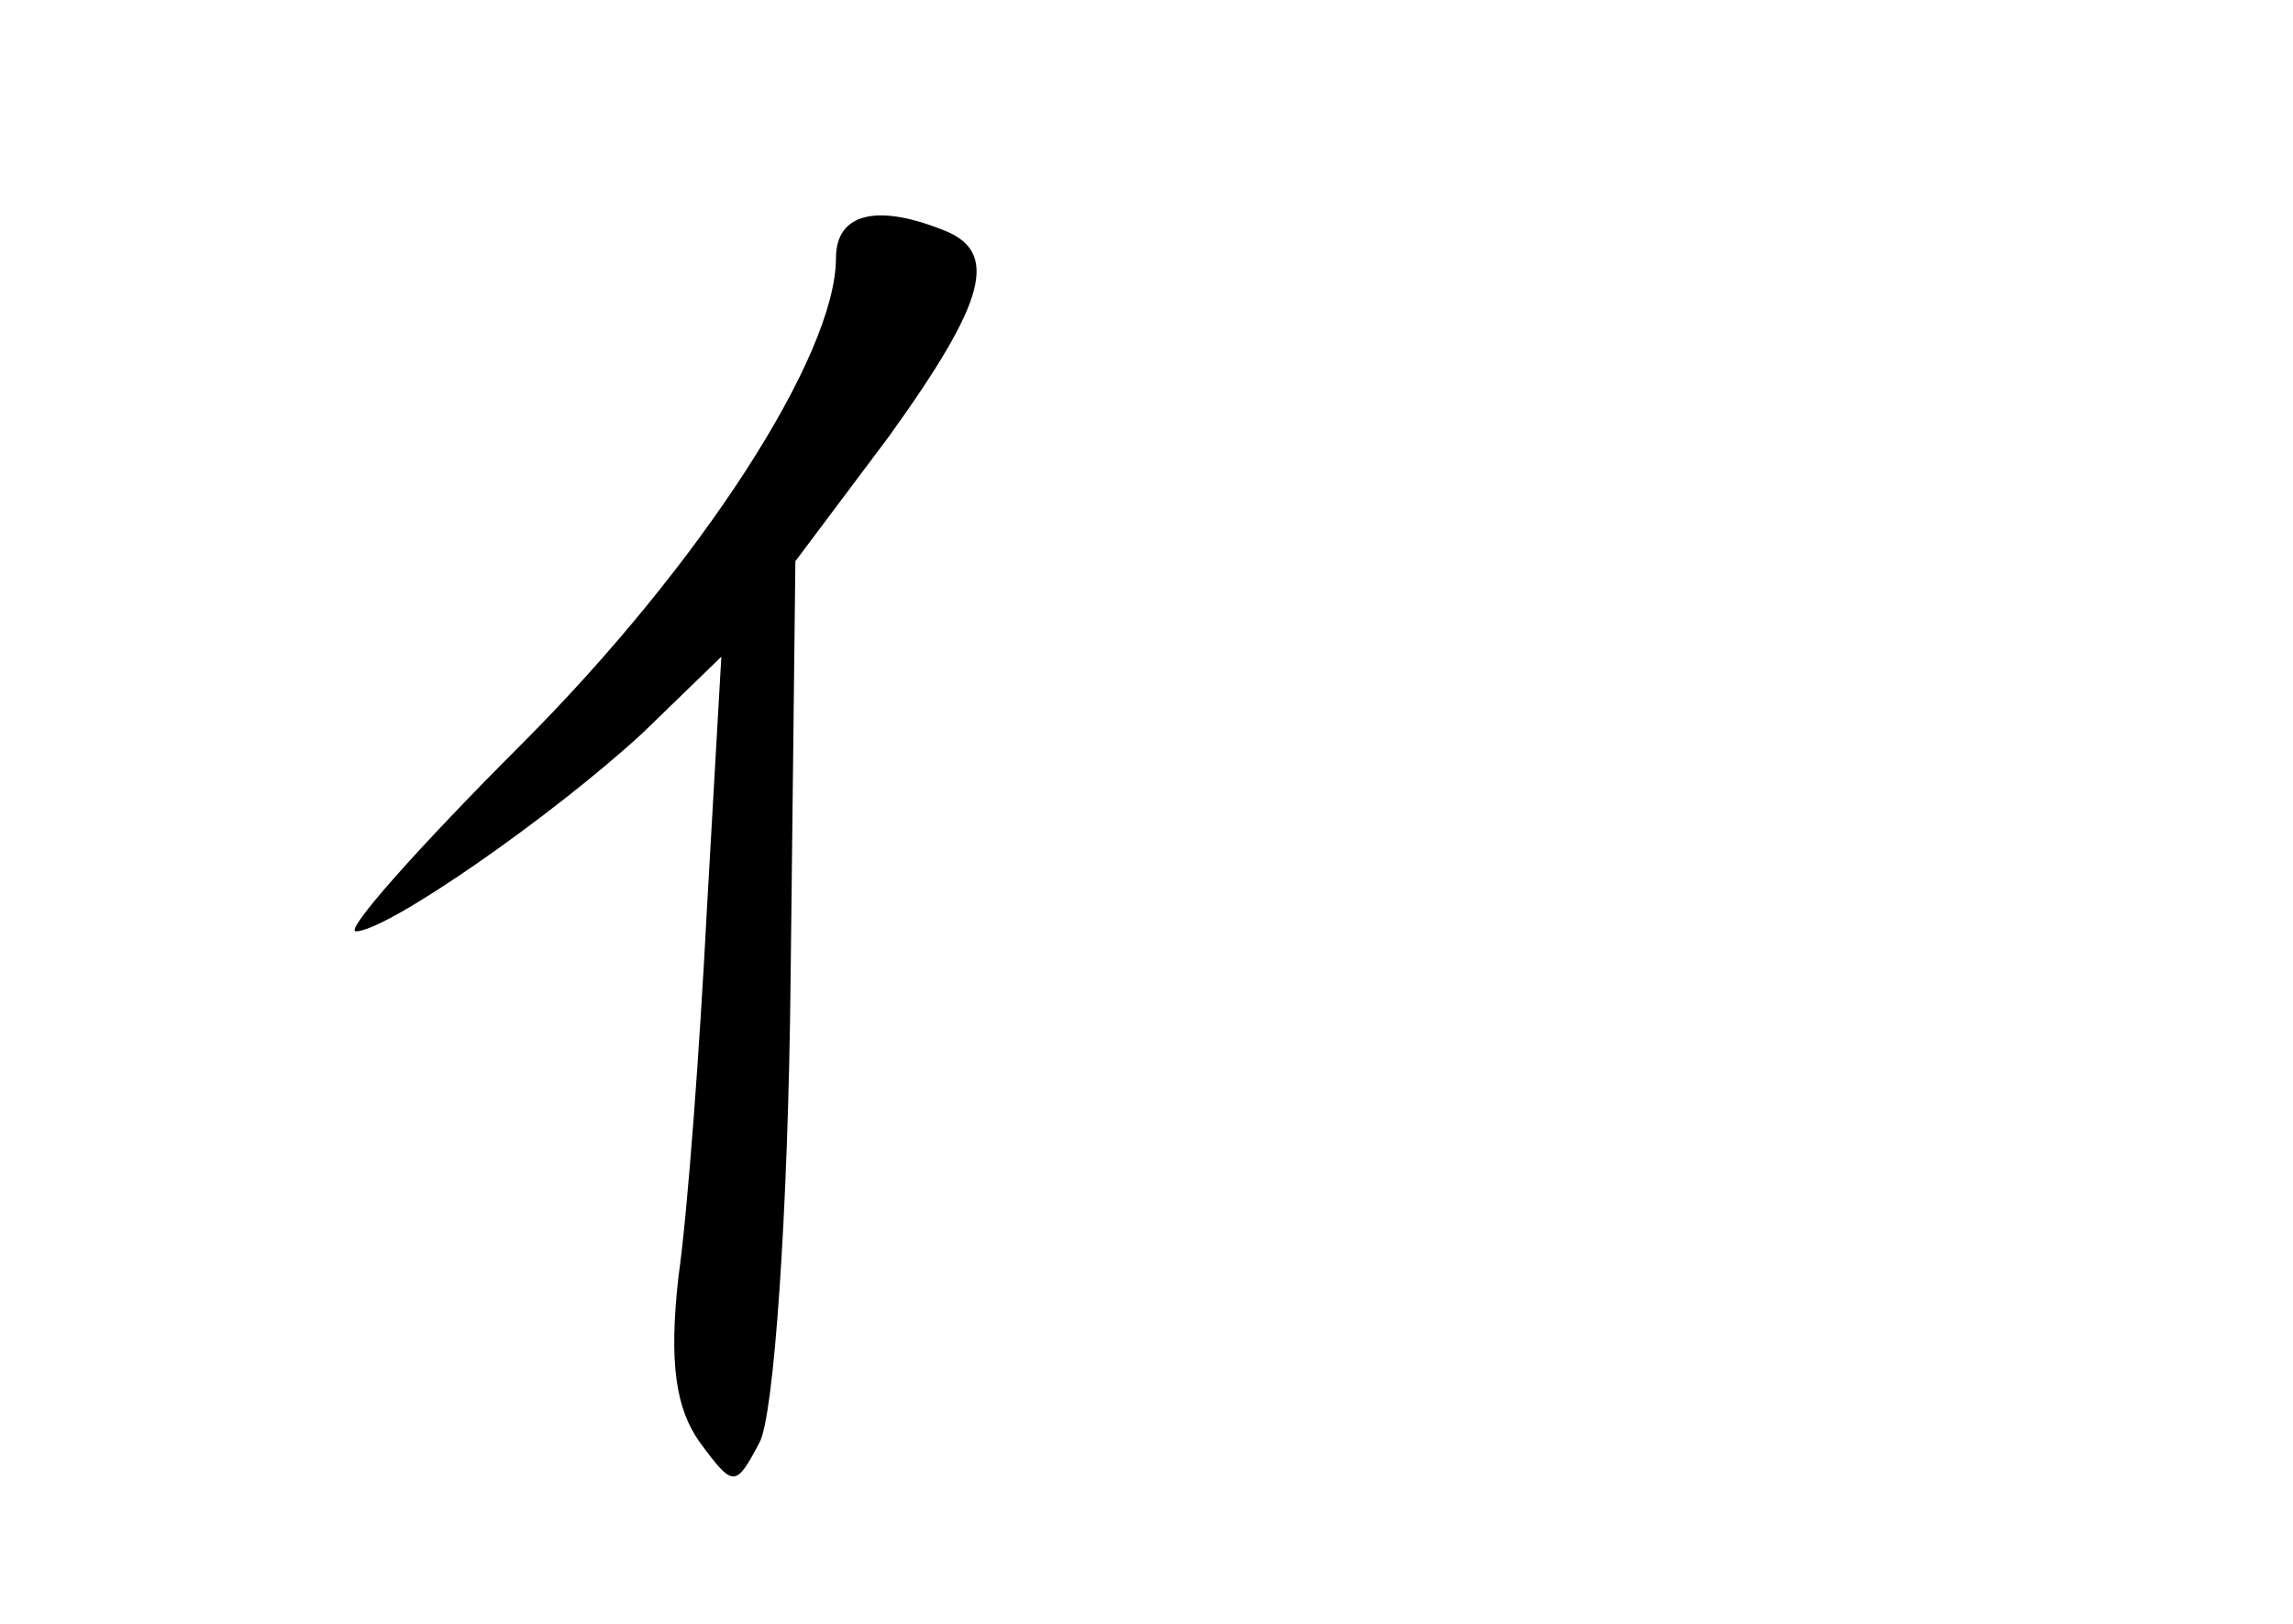 <?xml version="1.0" standalone="no"?>
<!DOCTYPE svg PUBLIC "-//W3C//DTD SVG 20010904//EN"
 "http://www.w3.org/TR/2001/REC-SVG-20010904/DTD/svg10.dtd">
<svg version="1.0" xmlns="http://www.w3.org/2000/svg"
 width="96pt" height="68pt" viewBox="0 0 96 68"
 preserveAspectRatio="xMidYMid meet">
<g transform="translate(0,68) scale(0.1,-0.1)"
fill="#000000" stroke="none">
<path d="M350 572 c0 -41 -57 -129 -132 -204 -43 -43 -74 -78 -69 -78 13 0 82
48 120 83 l33 32 -6 -105 c-3 -58 -8 -127 -12 -155 -4 -36 -1 -55 9 -69 14
-19 15 -19 25 0 6 11 12 96 13 194 l2 175 39 52 c41 57 47 78 22 87 -28 11
-44 6 -44 -12z"/>
</g>
</svg>
